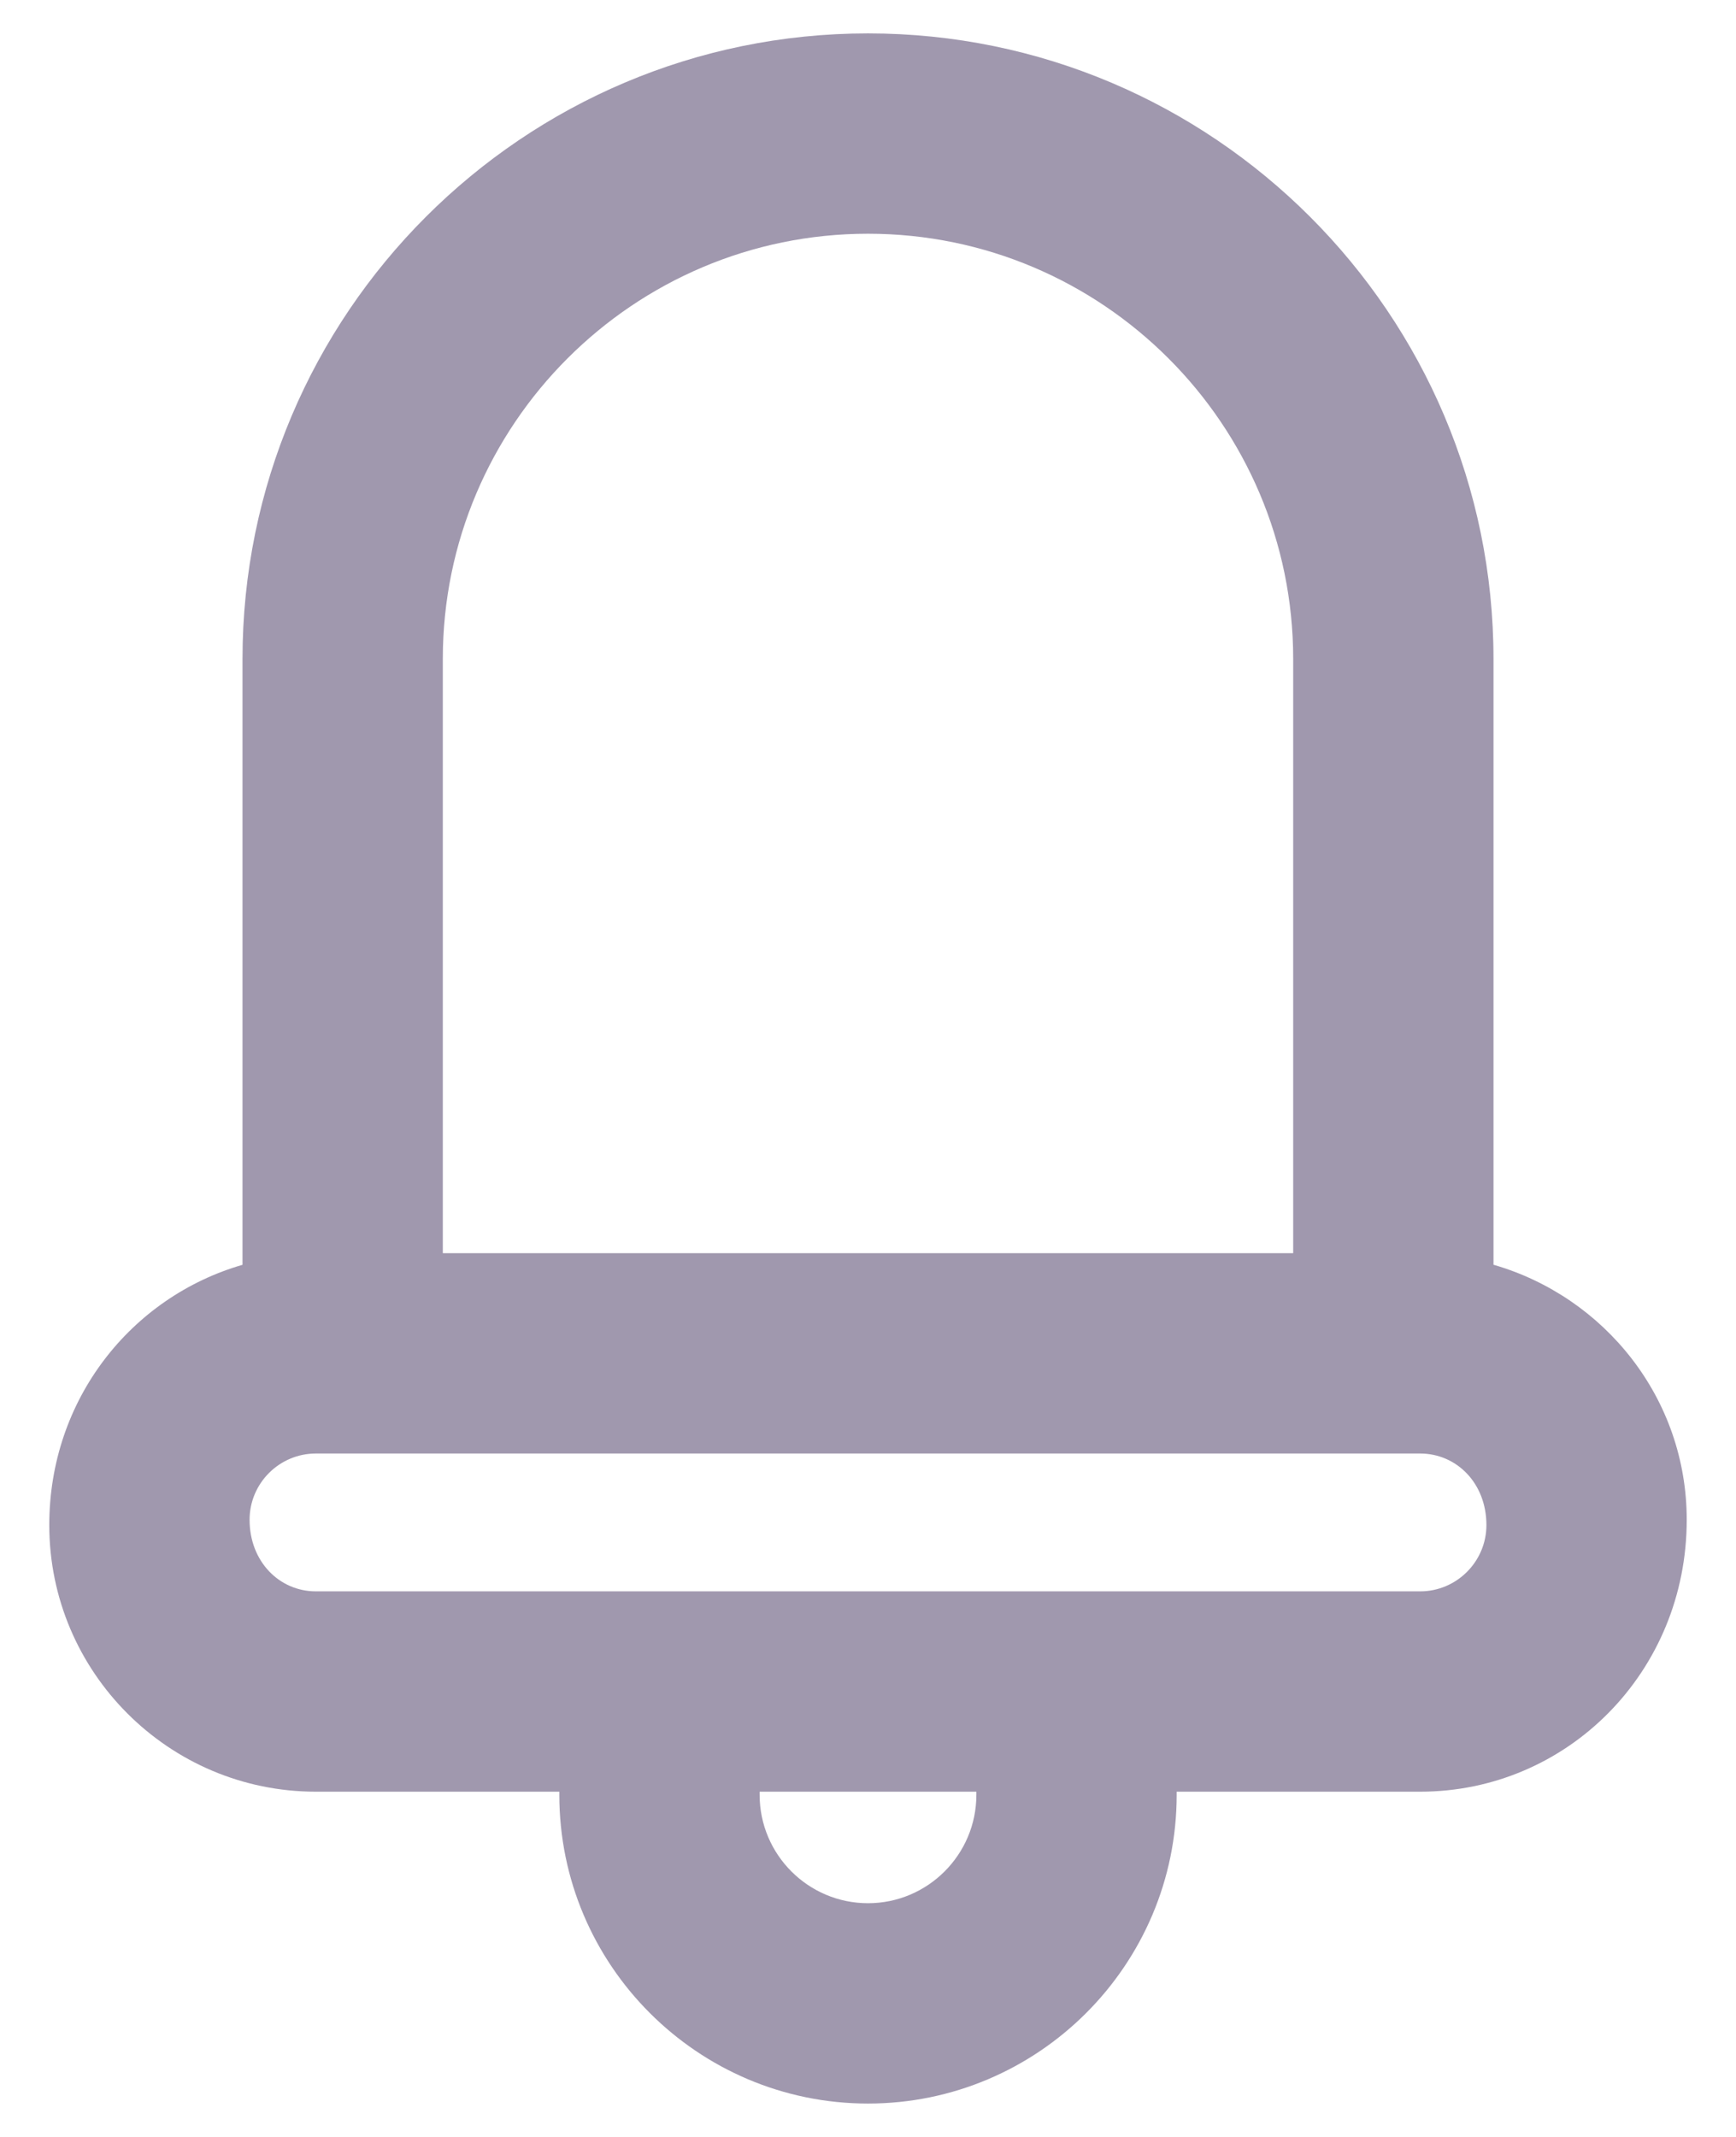 <svg width="26" height="32" viewBox="0 0 26 32" xmlns="http://www.w3.org/2000/svg">
<path d="M22.368 18.939V9.868C22.368 4.702 18.166 0.5 13 0.5C7.834 0.5 3.632 4.702 3.632 9.868V18.94C1.967 19.422 0.738 20.954 0.738 22.837C0.738 25.039 2.529 26.83 4.731 26.83H8.377V26.877C8.377 29.426 10.451 31.5 13 31.5C15.549 31.5 17.623 29.426 17.623 26.877V26.83H21.269C23.471 26.83 25.262 25.039 25.262 22.758C25.262 20.941 24.033 19.42 22.368 18.939ZM6.632 9.868C6.632 6.356 9.489 3.5 13 3.5C16.511 3.5 19.368 6.356 19.368 9.868V18.766H6.632V9.868ZM14.623 26.877C14.623 27.772 13.895 28.5 13 28.5C12.105 28.5 11.377 27.772 11.377 26.877V26.83H14.623V26.877H14.623ZM21.269 23.83H4.731C4.184 23.83 3.738 23.384 3.738 22.758C3.738 22.211 4.184 21.766 4.731 21.766H21.269C21.816 21.766 22.262 22.211 22.262 22.837C22.262 23.384 21.816 23.83 21.269 23.83Z" fill="#A098AE"/>
</svg>
